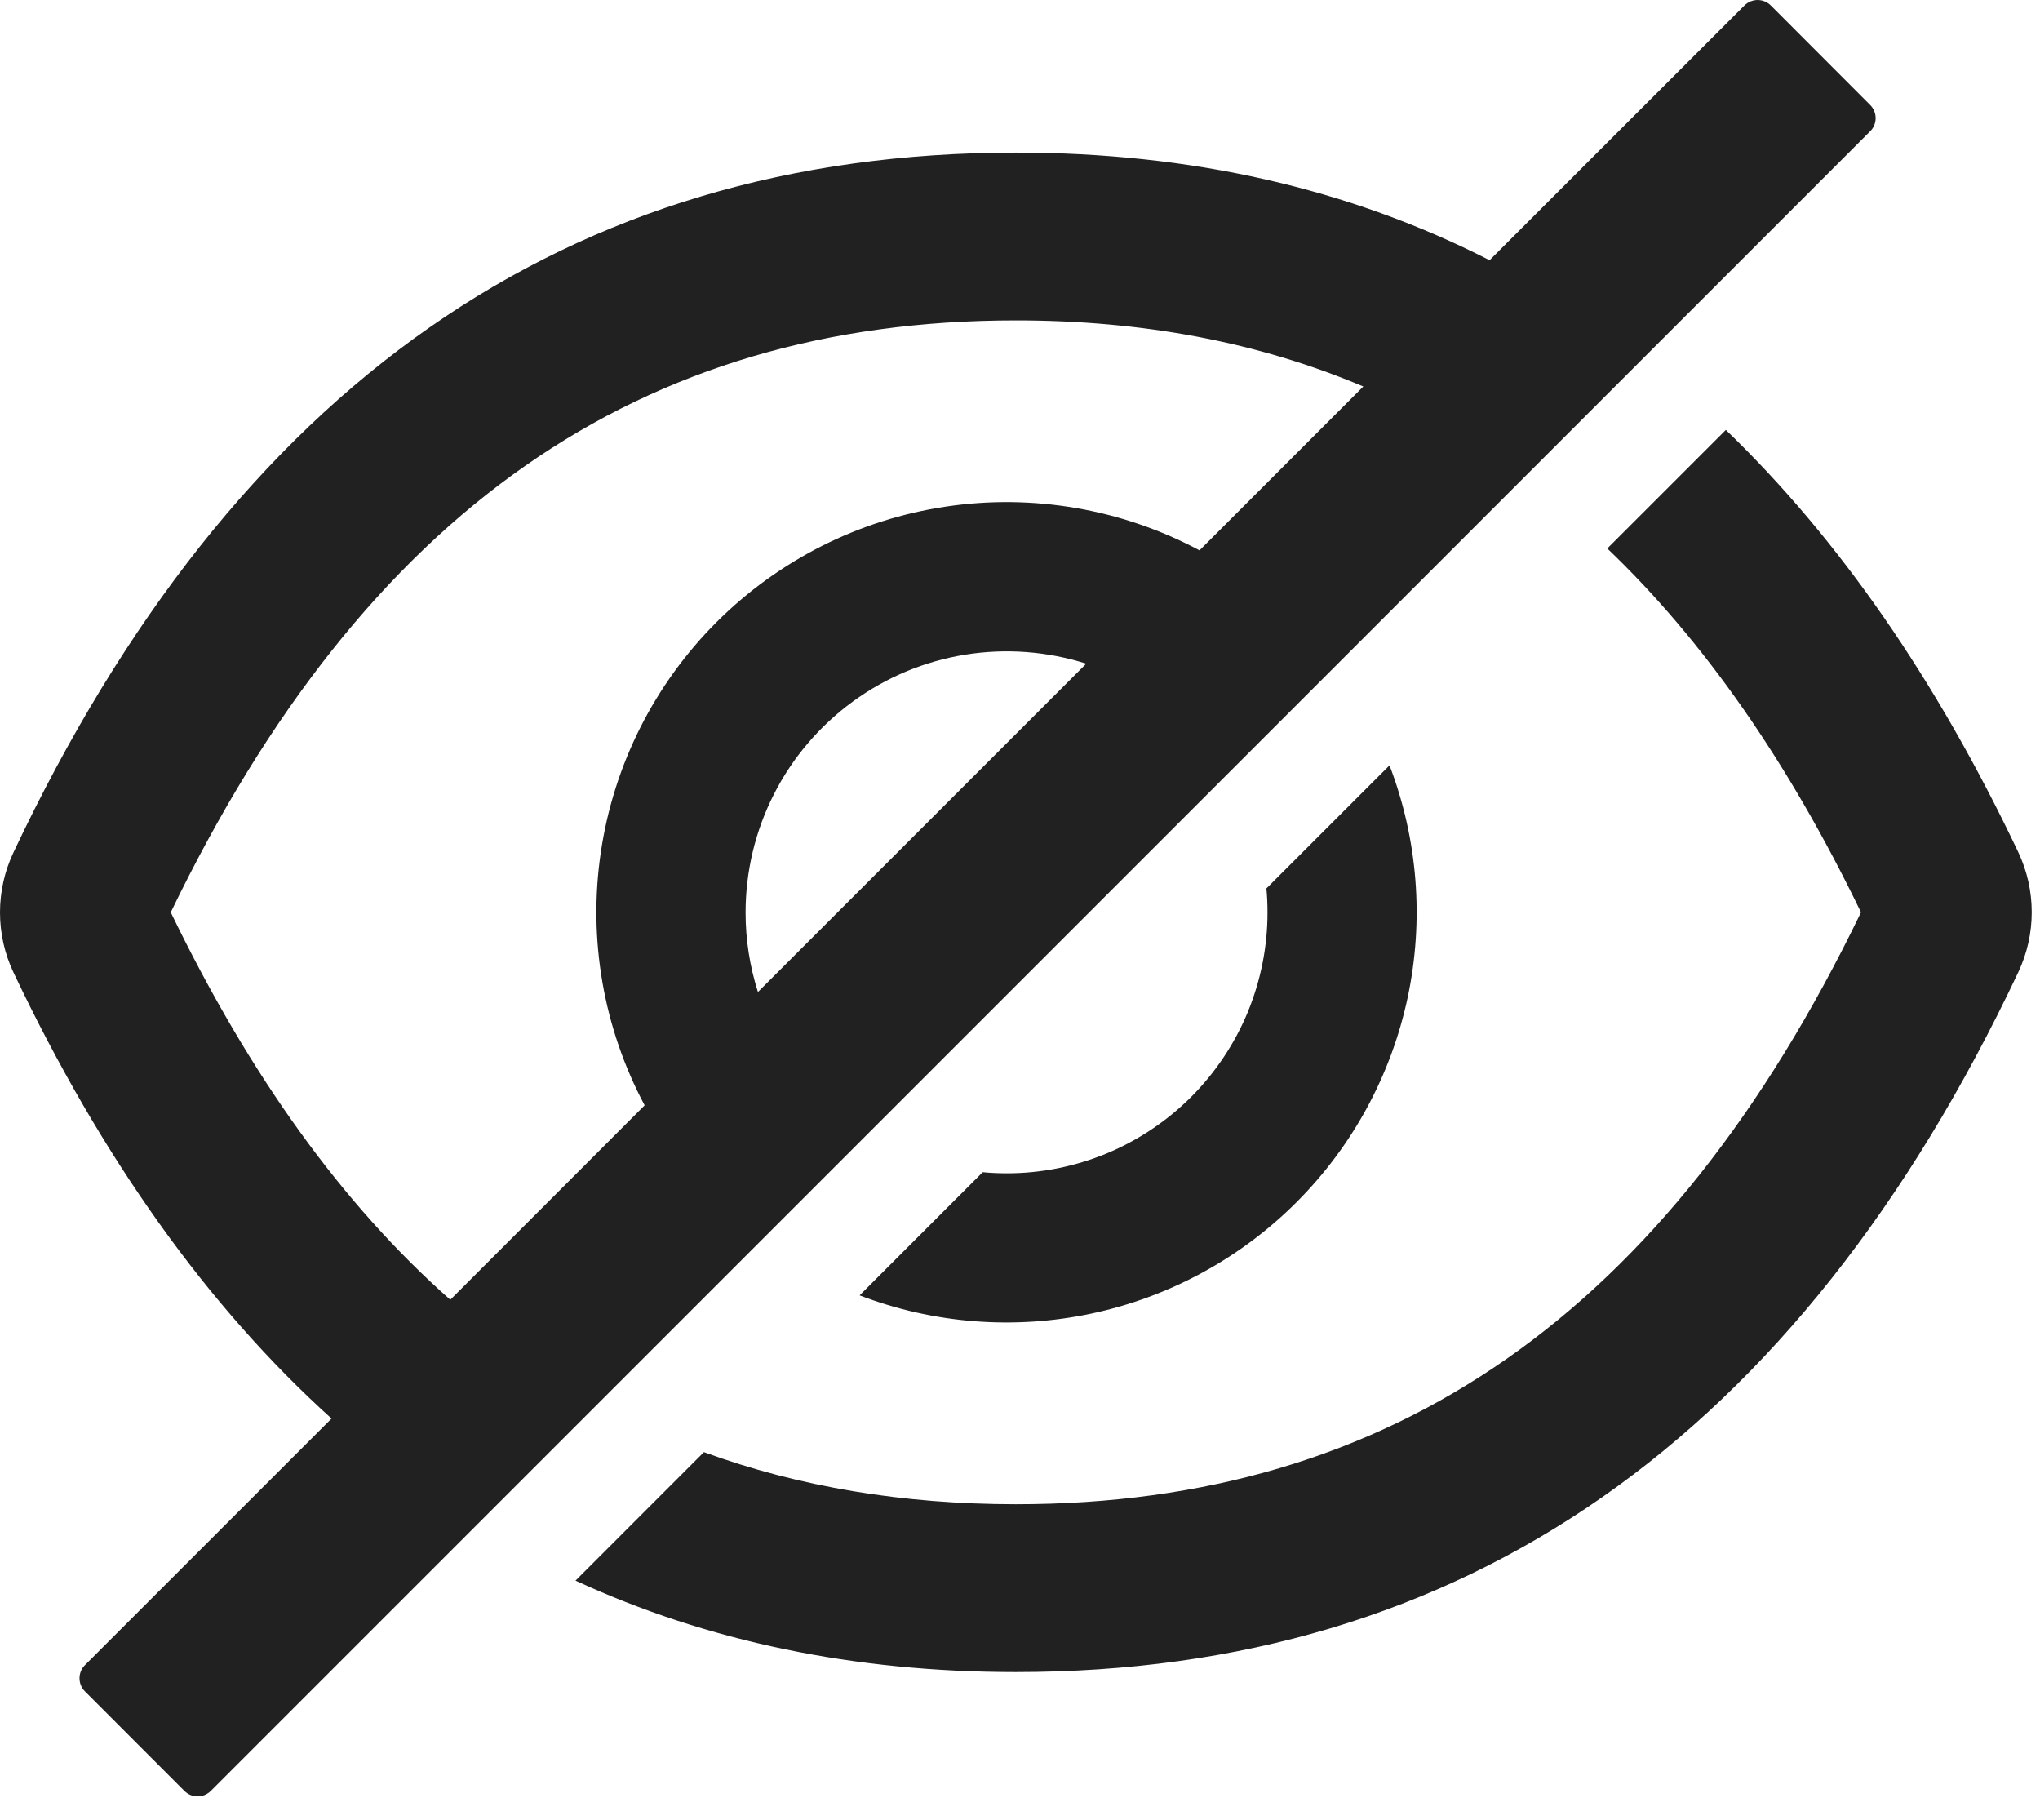 <svg width="37" height="33" viewBox="0 0 37 33" fill="none" xmlns="http://www.w3.org/2000/svg">
<path d="M36.606 15.454C35.12 12.324 33.352 9.771 31.302 7.796L29.152 9.946C30.905 11.622 32.433 13.814 33.753 16.544C30.237 23.821 25.246 27.278 18.425 27.278C16.378 27.278 14.492 26.963 12.767 26.333L10.438 28.663C12.832 29.768 15.495 30.321 18.425 30.321C26.548 30.321 32.608 26.091 36.606 17.63C36.767 17.29 36.85 16.918 36.85 16.542C36.85 16.166 36.767 15.794 36.606 15.454ZM33.919 1.903L32.118 0.099C32.086 0.068 32.049 0.043 32.008 0.026C31.967 0.009 31.923 0 31.878 0C31.834 0 31.79 0.009 31.749 0.026C31.708 0.043 31.671 0.068 31.639 0.099L27.017 4.719C24.469 3.418 21.605 2.767 18.425 2.767C10.302 2.767 4.242 6.997 0.244 15.458C0.083 15.798 0 16.17 0 16.546C0 16.922 0.083 17.294 0.244 17.634C1.841 20.998 3.764 23.695 6.013 25.724L1.541 30.195C1.477 30.258 1.442 30.344 1.442 30.433C1.442 30.523 1.477 30.609 1.541 30.672L3.345 32.477C3.408 32.54 3.494 32.576 3.584 32.576C3.673 32.576 3.759 32.54 3.823 32.477L33.919 2.381C33.951 2.35 33.976 2.313 33.993 2.272C34.01 2.231 34.019 2.187 34.019 2.142C34.019 2.098 34.01 2.054 33.993 2.013C33.976 1.972 33.951 1.934 33.919 1.903ZM3.097 16.544C6.617 9.267 11.608 5.81 18.425 5.81C20.73 5.81 22.826 6.205 24.727 7.009L21.756 9.98C20.349 9.23 18.738 8.951 17.16 9.186C15.583 9.42 14.123 10.156 12.995 11.283C11.867 12.411 11.132 13.871 10.898 15.449C10.663 17.026 10.942 18.637 11.692 20.044L8.167 23.57C6.216 21.847 4.534 19.514 3.097 16.544ZM13.523 16.544C13.523 15.799 13.7 15.064 14.038 14.4C14.376 13.736 14.866 13.161 15.468 12.722C16.07 12.282 16.767 11.991 17.502 11.872C18.238 11.753 18.991 11.809 19.701 12.035L13.747 17.989C13.598 17.522 13.522 17.035 13.523 16.544Z" fill="black" fill-opacity="0.87"/>
<path d="M18.256 21.277C18.11 21.277 17.966 21.27 17.823 21.257L15.591 23.49C16.933 24.004 18.396 24.118 19.802 23.819C21.208 23.519 22.498 22.819 23.514 21.802C24.531 20.786 25.231 19.496 25.531 18.09C25.83 16.684 25.716 15.221 25.202 13.879L22.969 16.111C22.983 16.254 22.989 16.398 22.989 16.544C22.99 17.166 22.867 17.781 22.63 18.356C22.392 18.93 22.043 19.452 21.604 19.892C21.164 20.331 20.642 20.68 20.068 20.918C19.493 21.155 18.878 21.278 18.256 21.277Z" fill="black" fill-opacity="0.87"/>
</svg>
